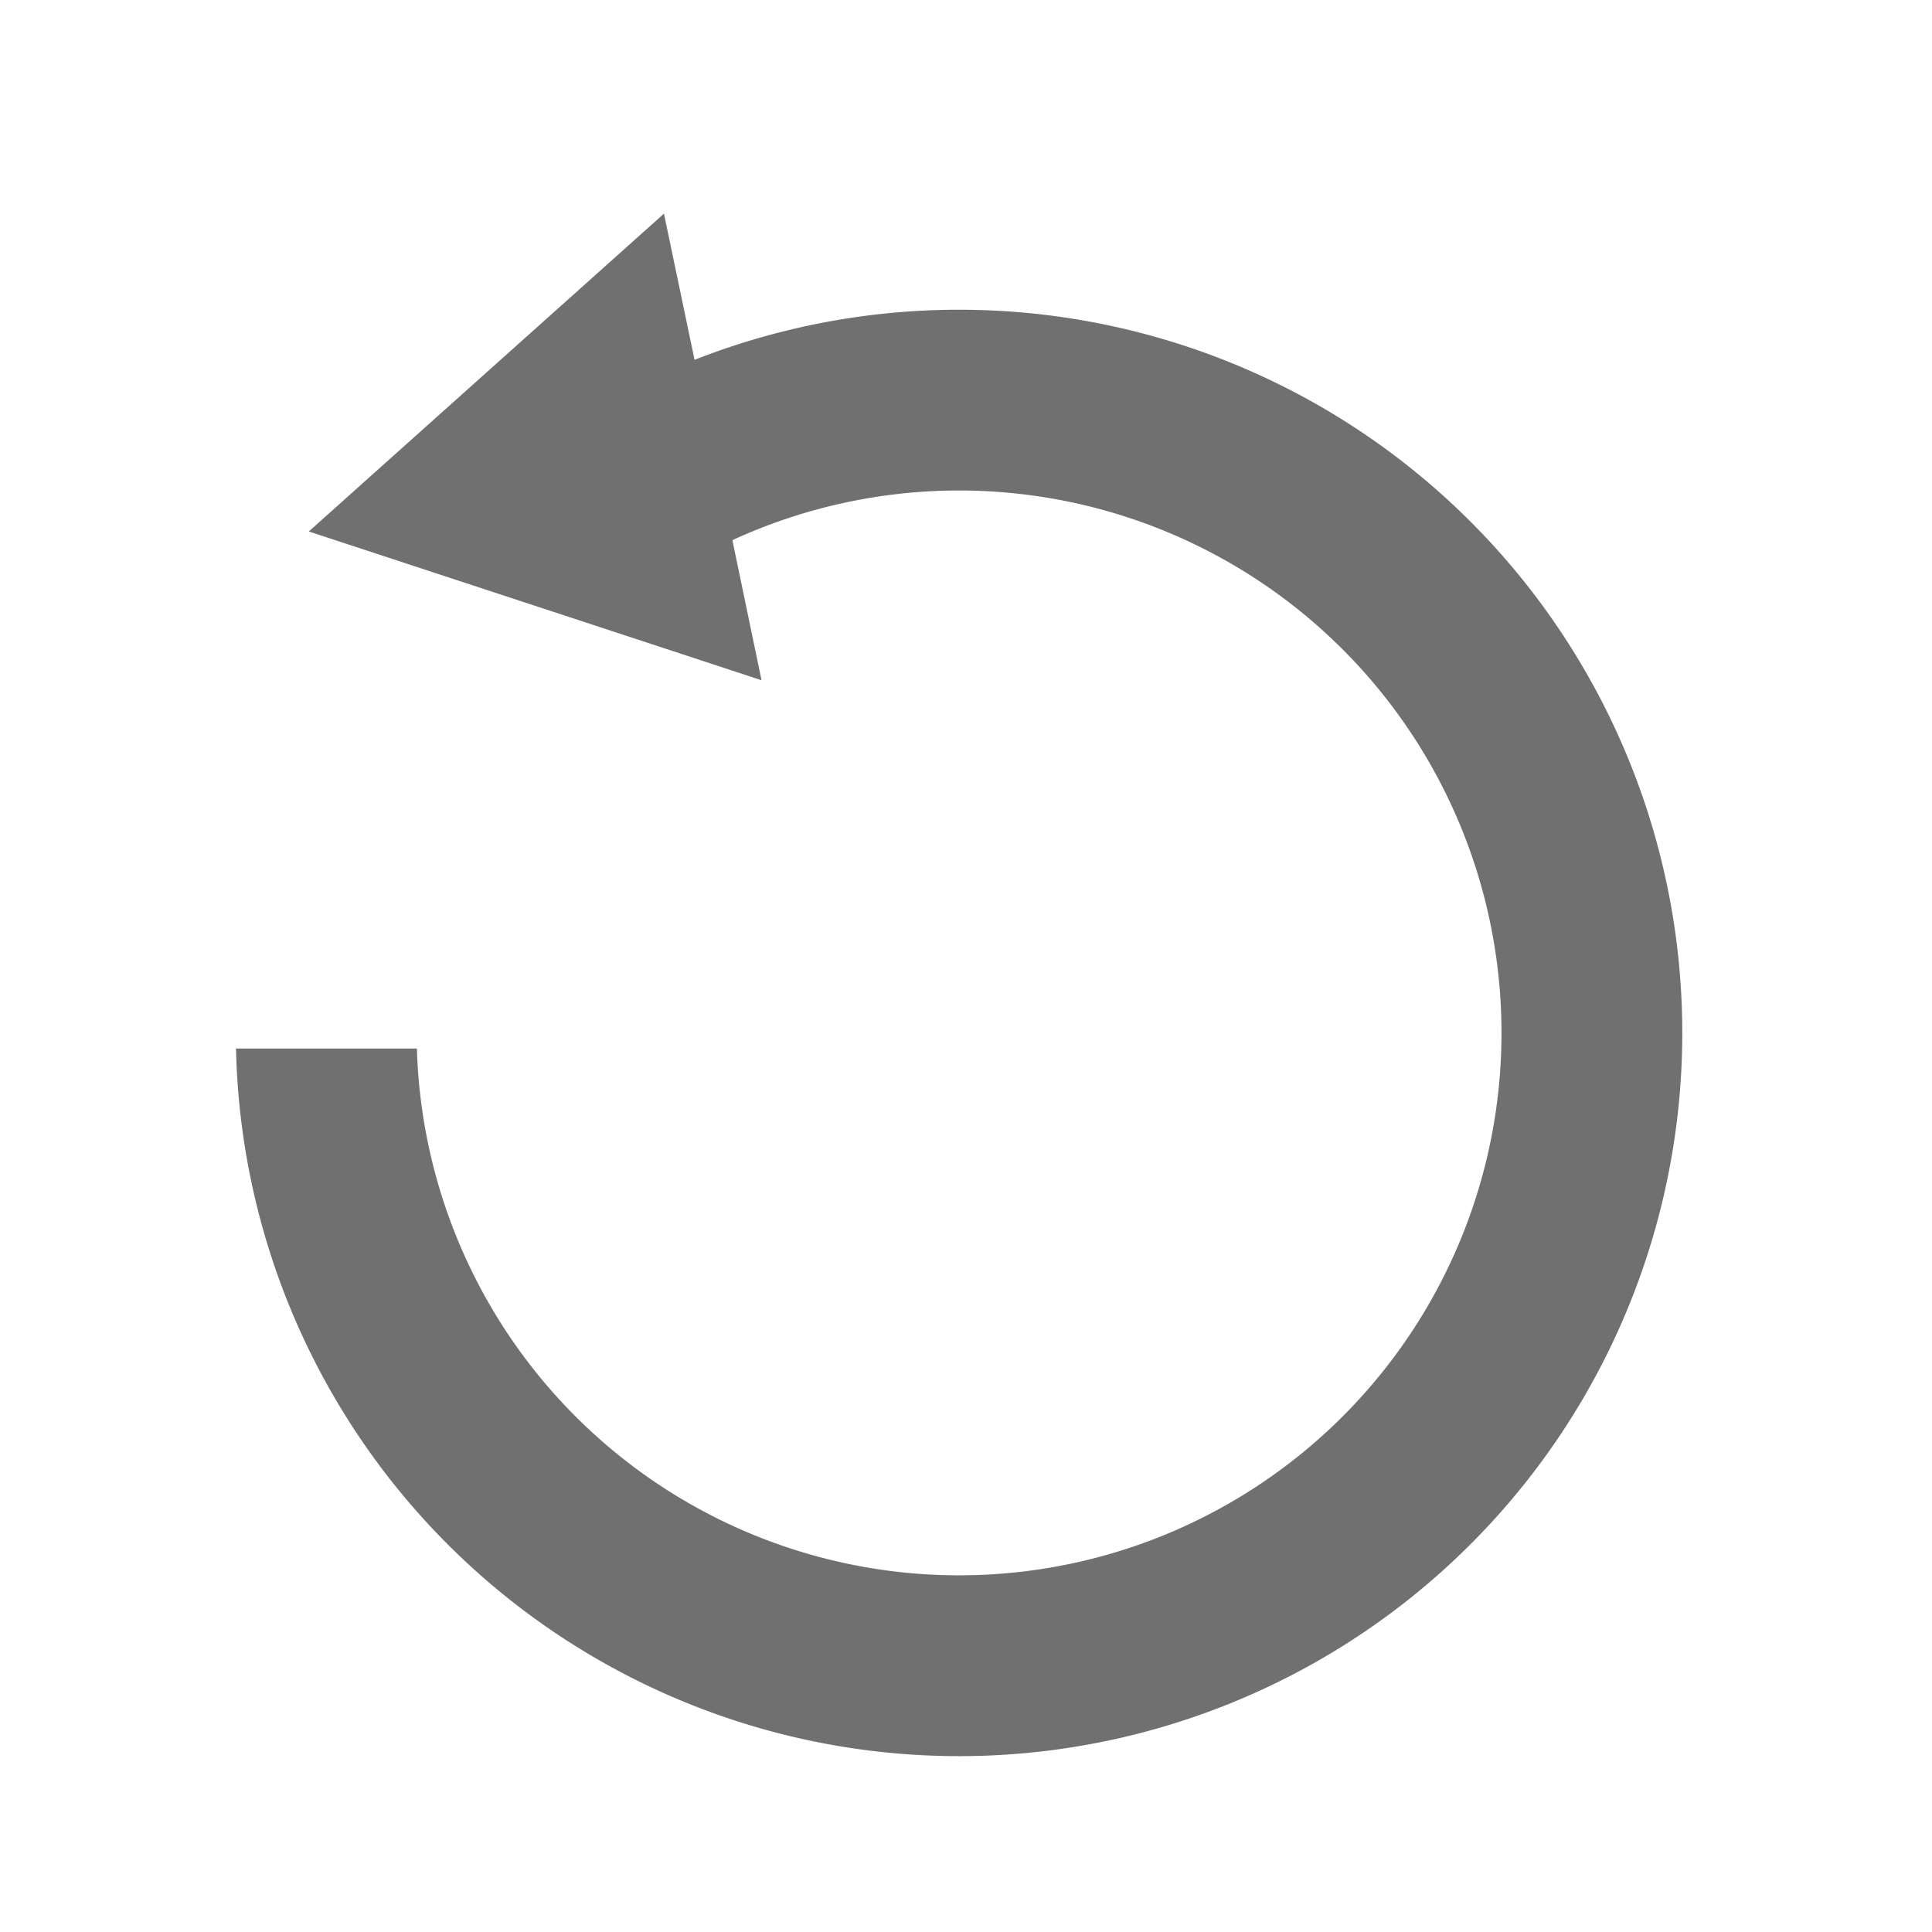 <?xml version="1.0" standalone="no"?><!DOCTYPE svg PUBLIC "-//W3C//DTD SVG 1.1//EN" "http://www.w3.org/Graphics/SVG/1.1/DTD/svg11.dtd"><svg t="1680183757035" class="icon" viewBox="0 0 1024 1024" version="1.1" xmlns="http://www.w3.org/2000/svg" p-id="998" xmlns:xlink="http://www.w3.org/1999/xlink" width="48" height="48"><path d="M163.669 281.685l188.245-168.448 16.213 77.483a383.317 383.317 0 1 1-243.029 365.013h95.872A287.488 287.488 0 1 0 388.181 286.293L403.627 360.533 163.669 281.685z" fill="#707070" p-id="999"></path></svg>